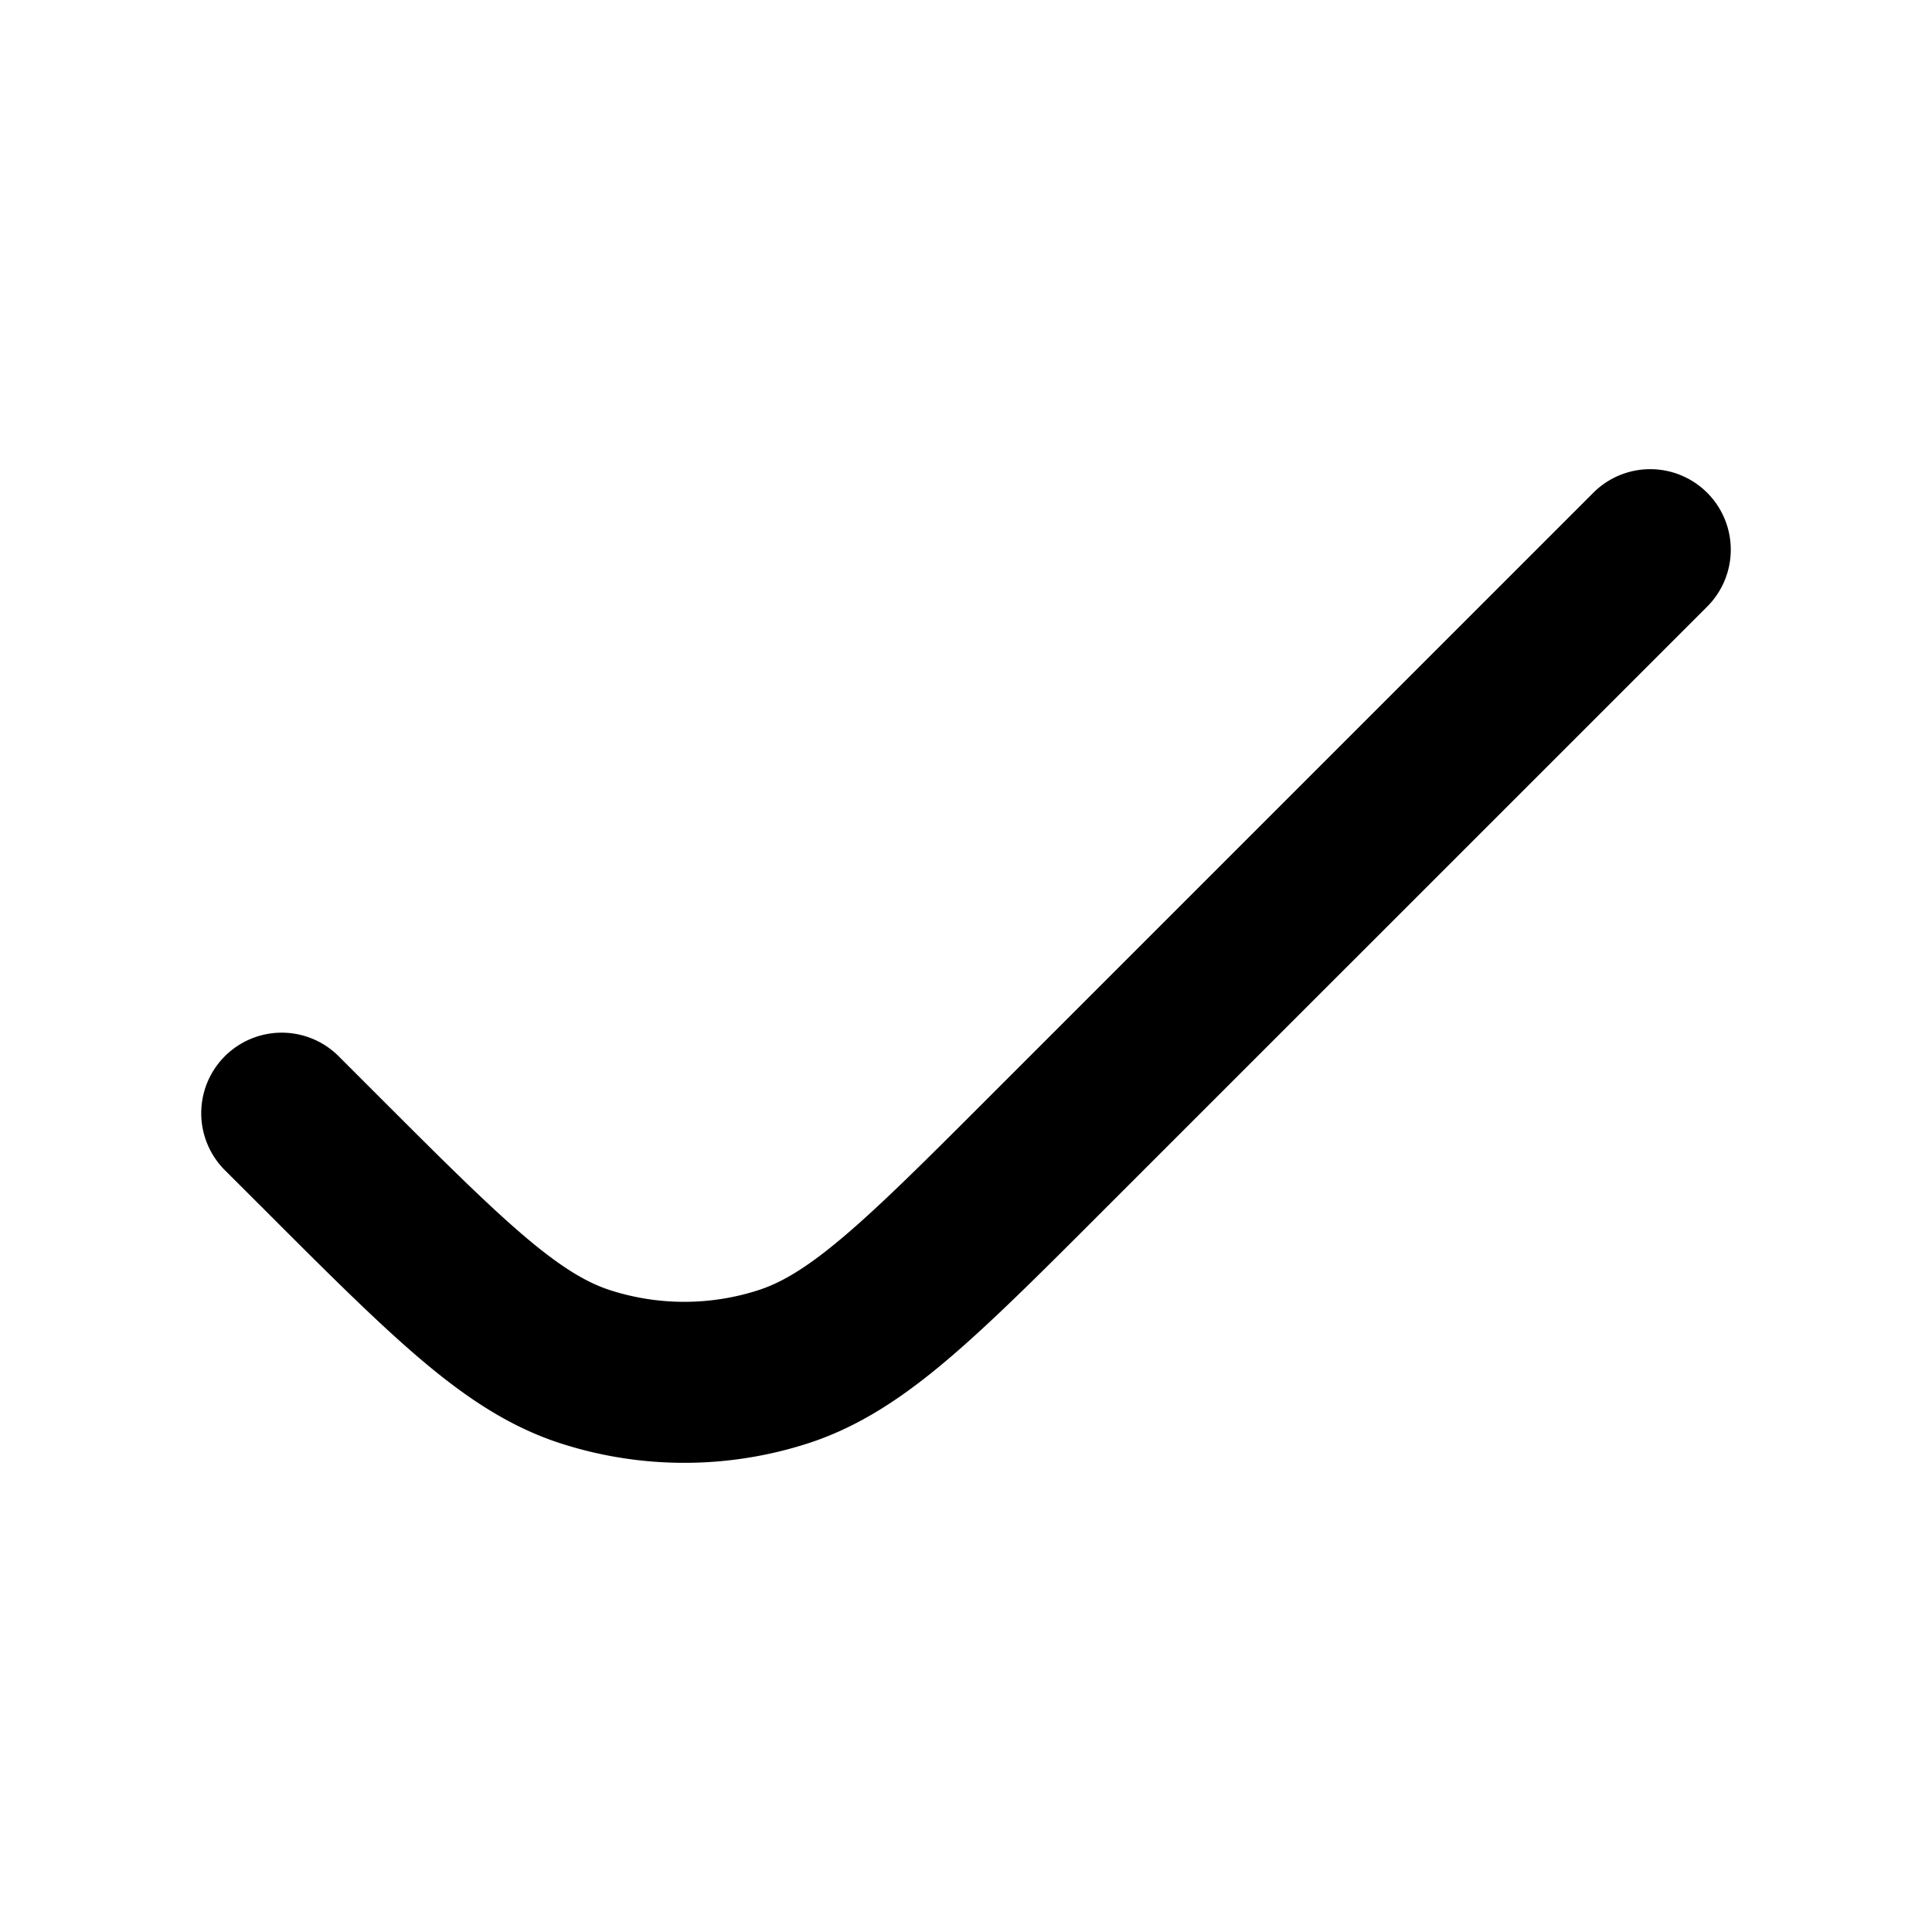 <svg xmlns="http://www.w3.org/2000/svg" width="24" height="24" fill="currentColor" viewBox="0 0 24 24">
  <path fill-rule="evenodd" d="M21.207 6.121a1 1 0 0 1 0 1.415l-7.505 7.504c-.766.767-1.384 1.385-1.926 1.845-.557.473-1.099.836-1.73 1.042a5.001 5.001 0 0 1-3.091 0c-.632-.206-1.174-.57-1.731-1.043-.542-.46-1.16-1.077-1.926-1.844l-.505-.504a1 1 0 1 1 1.414-1.415l.475.475c.803.803 1.364 1.363 1.836 1.764.463.393.774.573 1.055.665a3 3 0 0 0 1.854 0c.281-.092.592-.272 1.055-.665.472-.4 1.033-.96 1.836-1.764l7.475-7.475a1 1 0 0 1 1.414 0Z" clip-rule="evenodd"/>
</svg>
